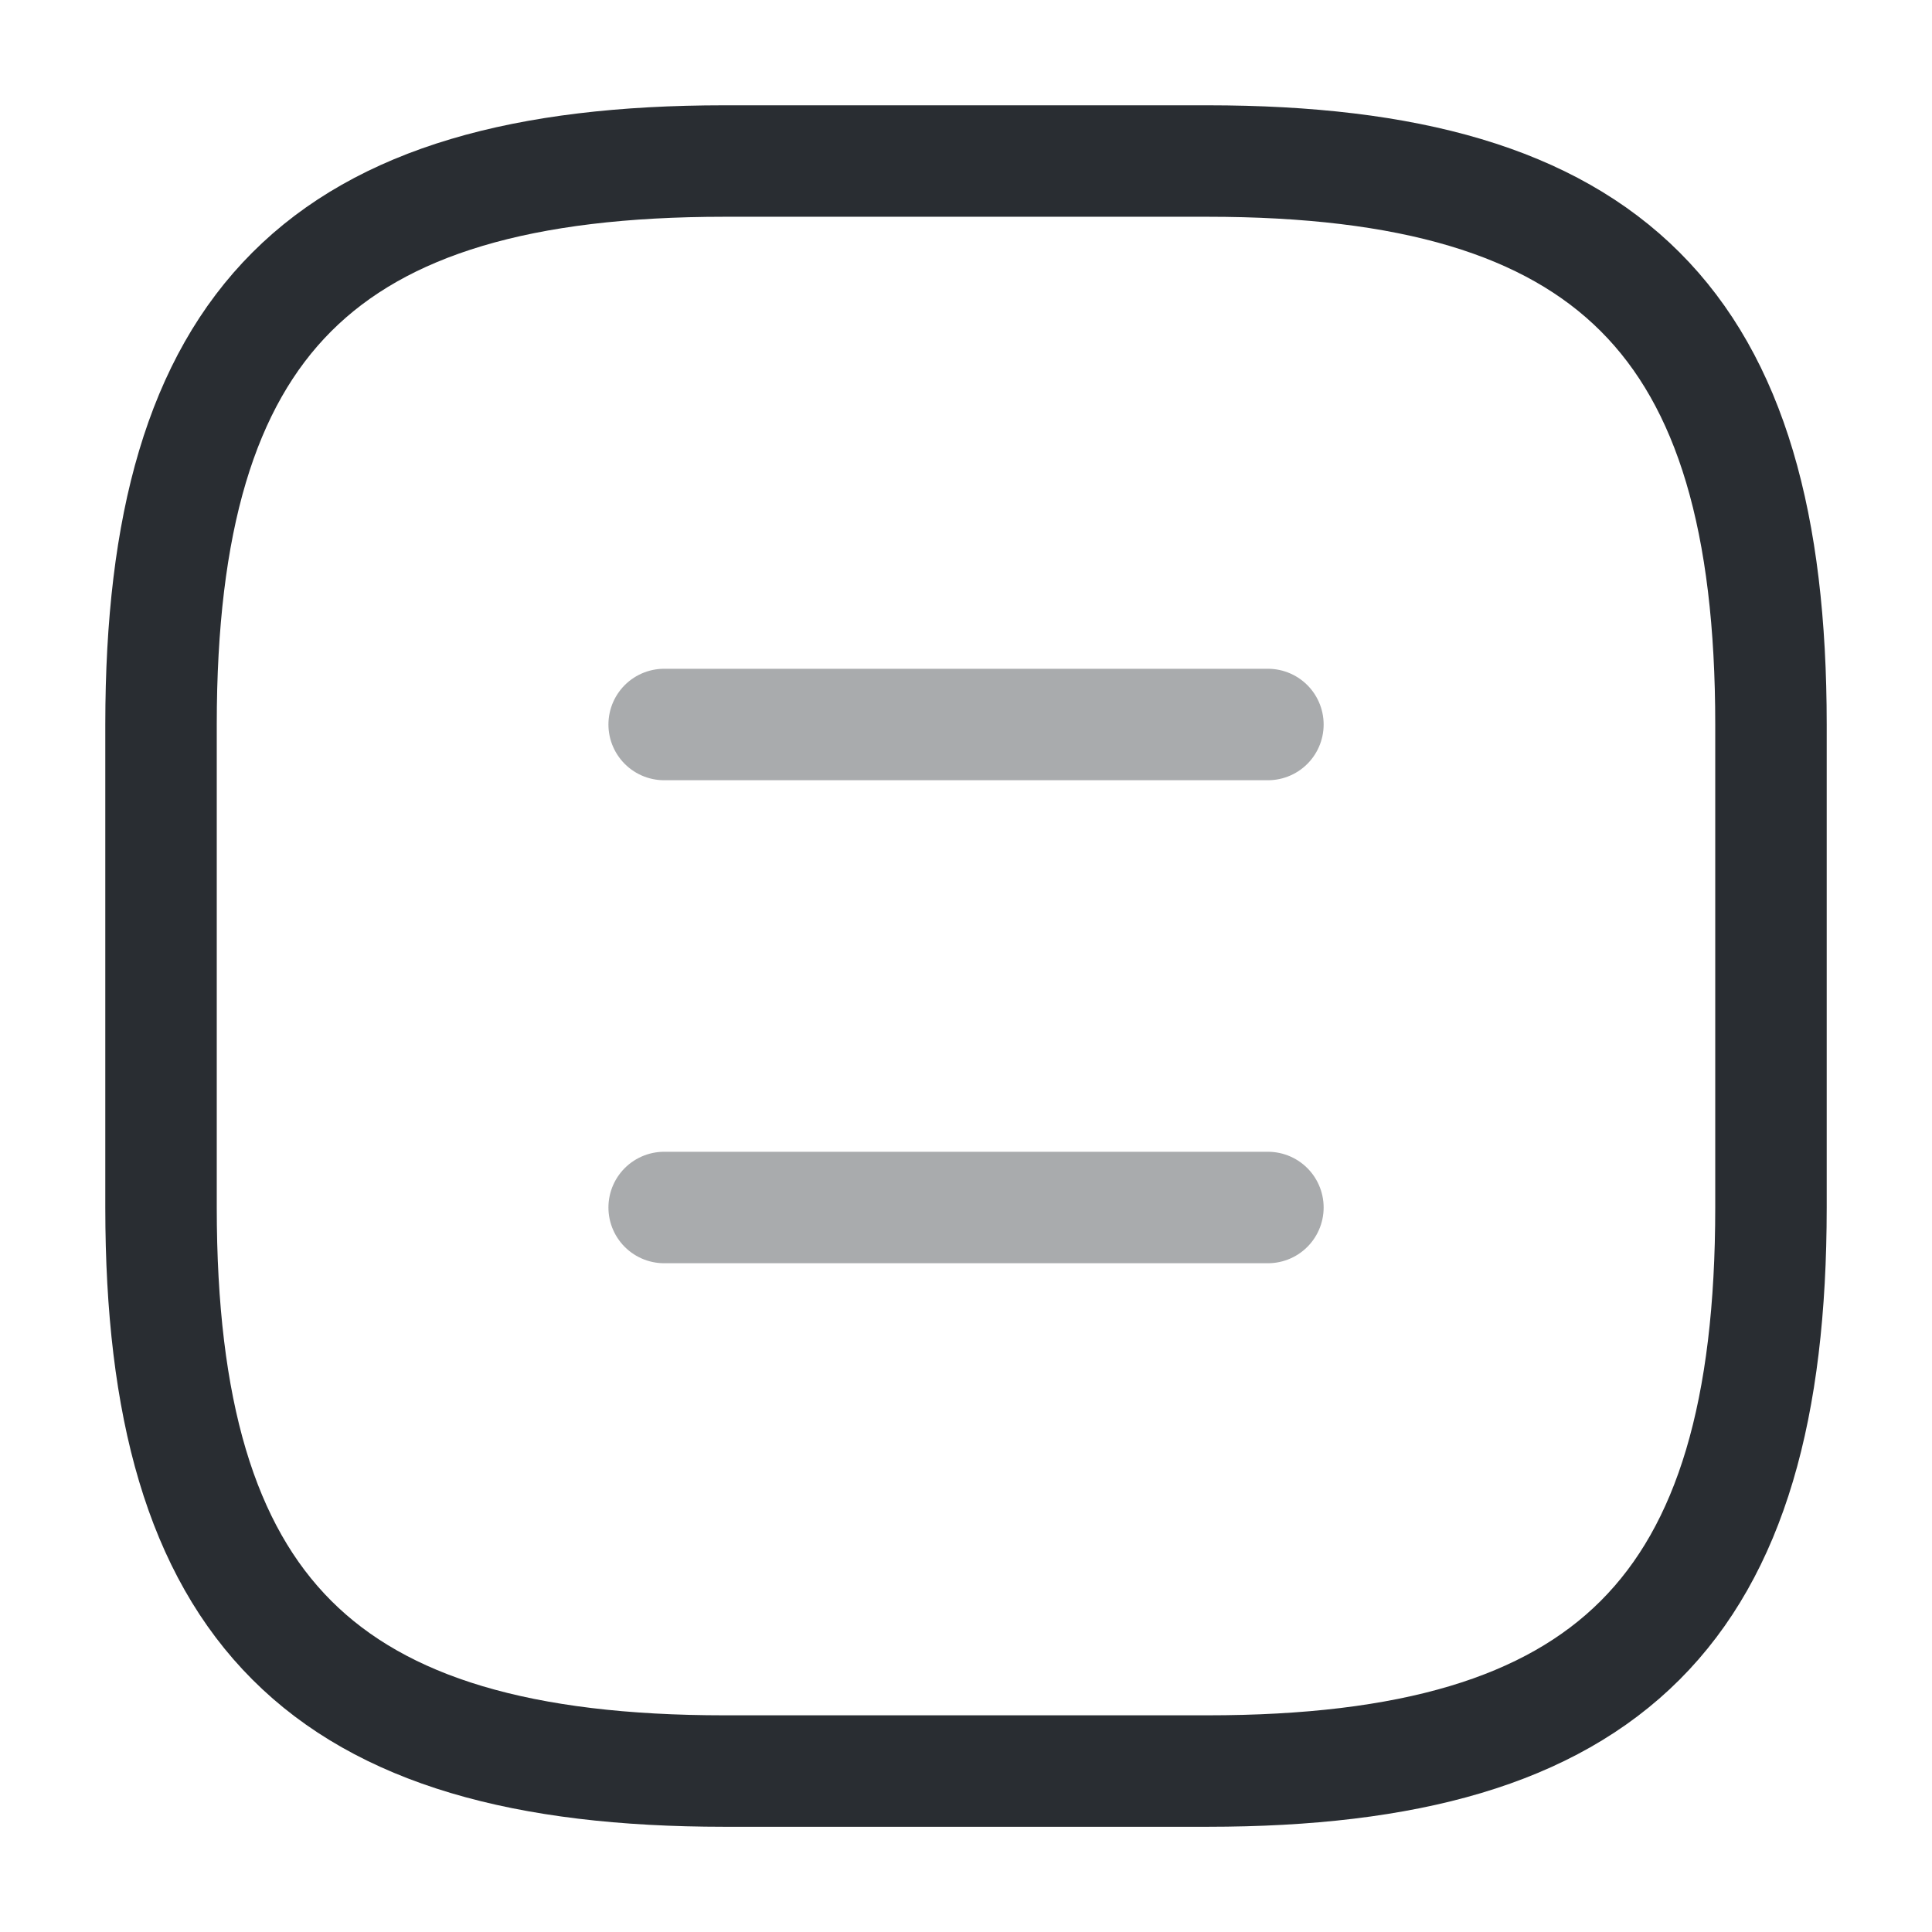 <svg xmlns="http://www.w3.org/2000/svg" width="26" height="26" viewBox="0 0 26 26">
  <g id="document" transform="translate(-748 -444)">
    <path id="Vector" d="M7.583,21.667h6.5c5.417,0,7.583-2.167,7.583-7.583v-6.5C21.667,2.167,19.5,0,14.083,0h-6.5C2.167,0,0,2.167,0,7.583v6.5C0,19.5,2.167,21.667,7.583,21.667Z" transform="translate(750.167 446.167)" fill="none" stroke="#292d32" stroke-linecap="round" stroke-linejoin="round" stroke-width="1.5"/>
    <path id="Vector-2" data-name="Vector" d="M8.125,0H0" transform="translate(756.938 453.75)" fill="none" stroke="#292d32" stroke-linecap="round" stroke-linejoin="round" stroke-width="1.5" opacity="0.4"/>
    <path id="Vector-3" data-name="Vector" d="M8.125,0H0" transform="translate(756.938 460.25)" fill="none" stroke="#292d32" stroke-linecap="round" stroke-linejoin="round" stroke-width="1.5" opacity="0.4"/>
    <path id="Vector-4" data-name="Vector" d="M0,0H26V26H0Z" transform="translate(748 444)" fill="none" opacity="0"/>
  </g>
</svg>
